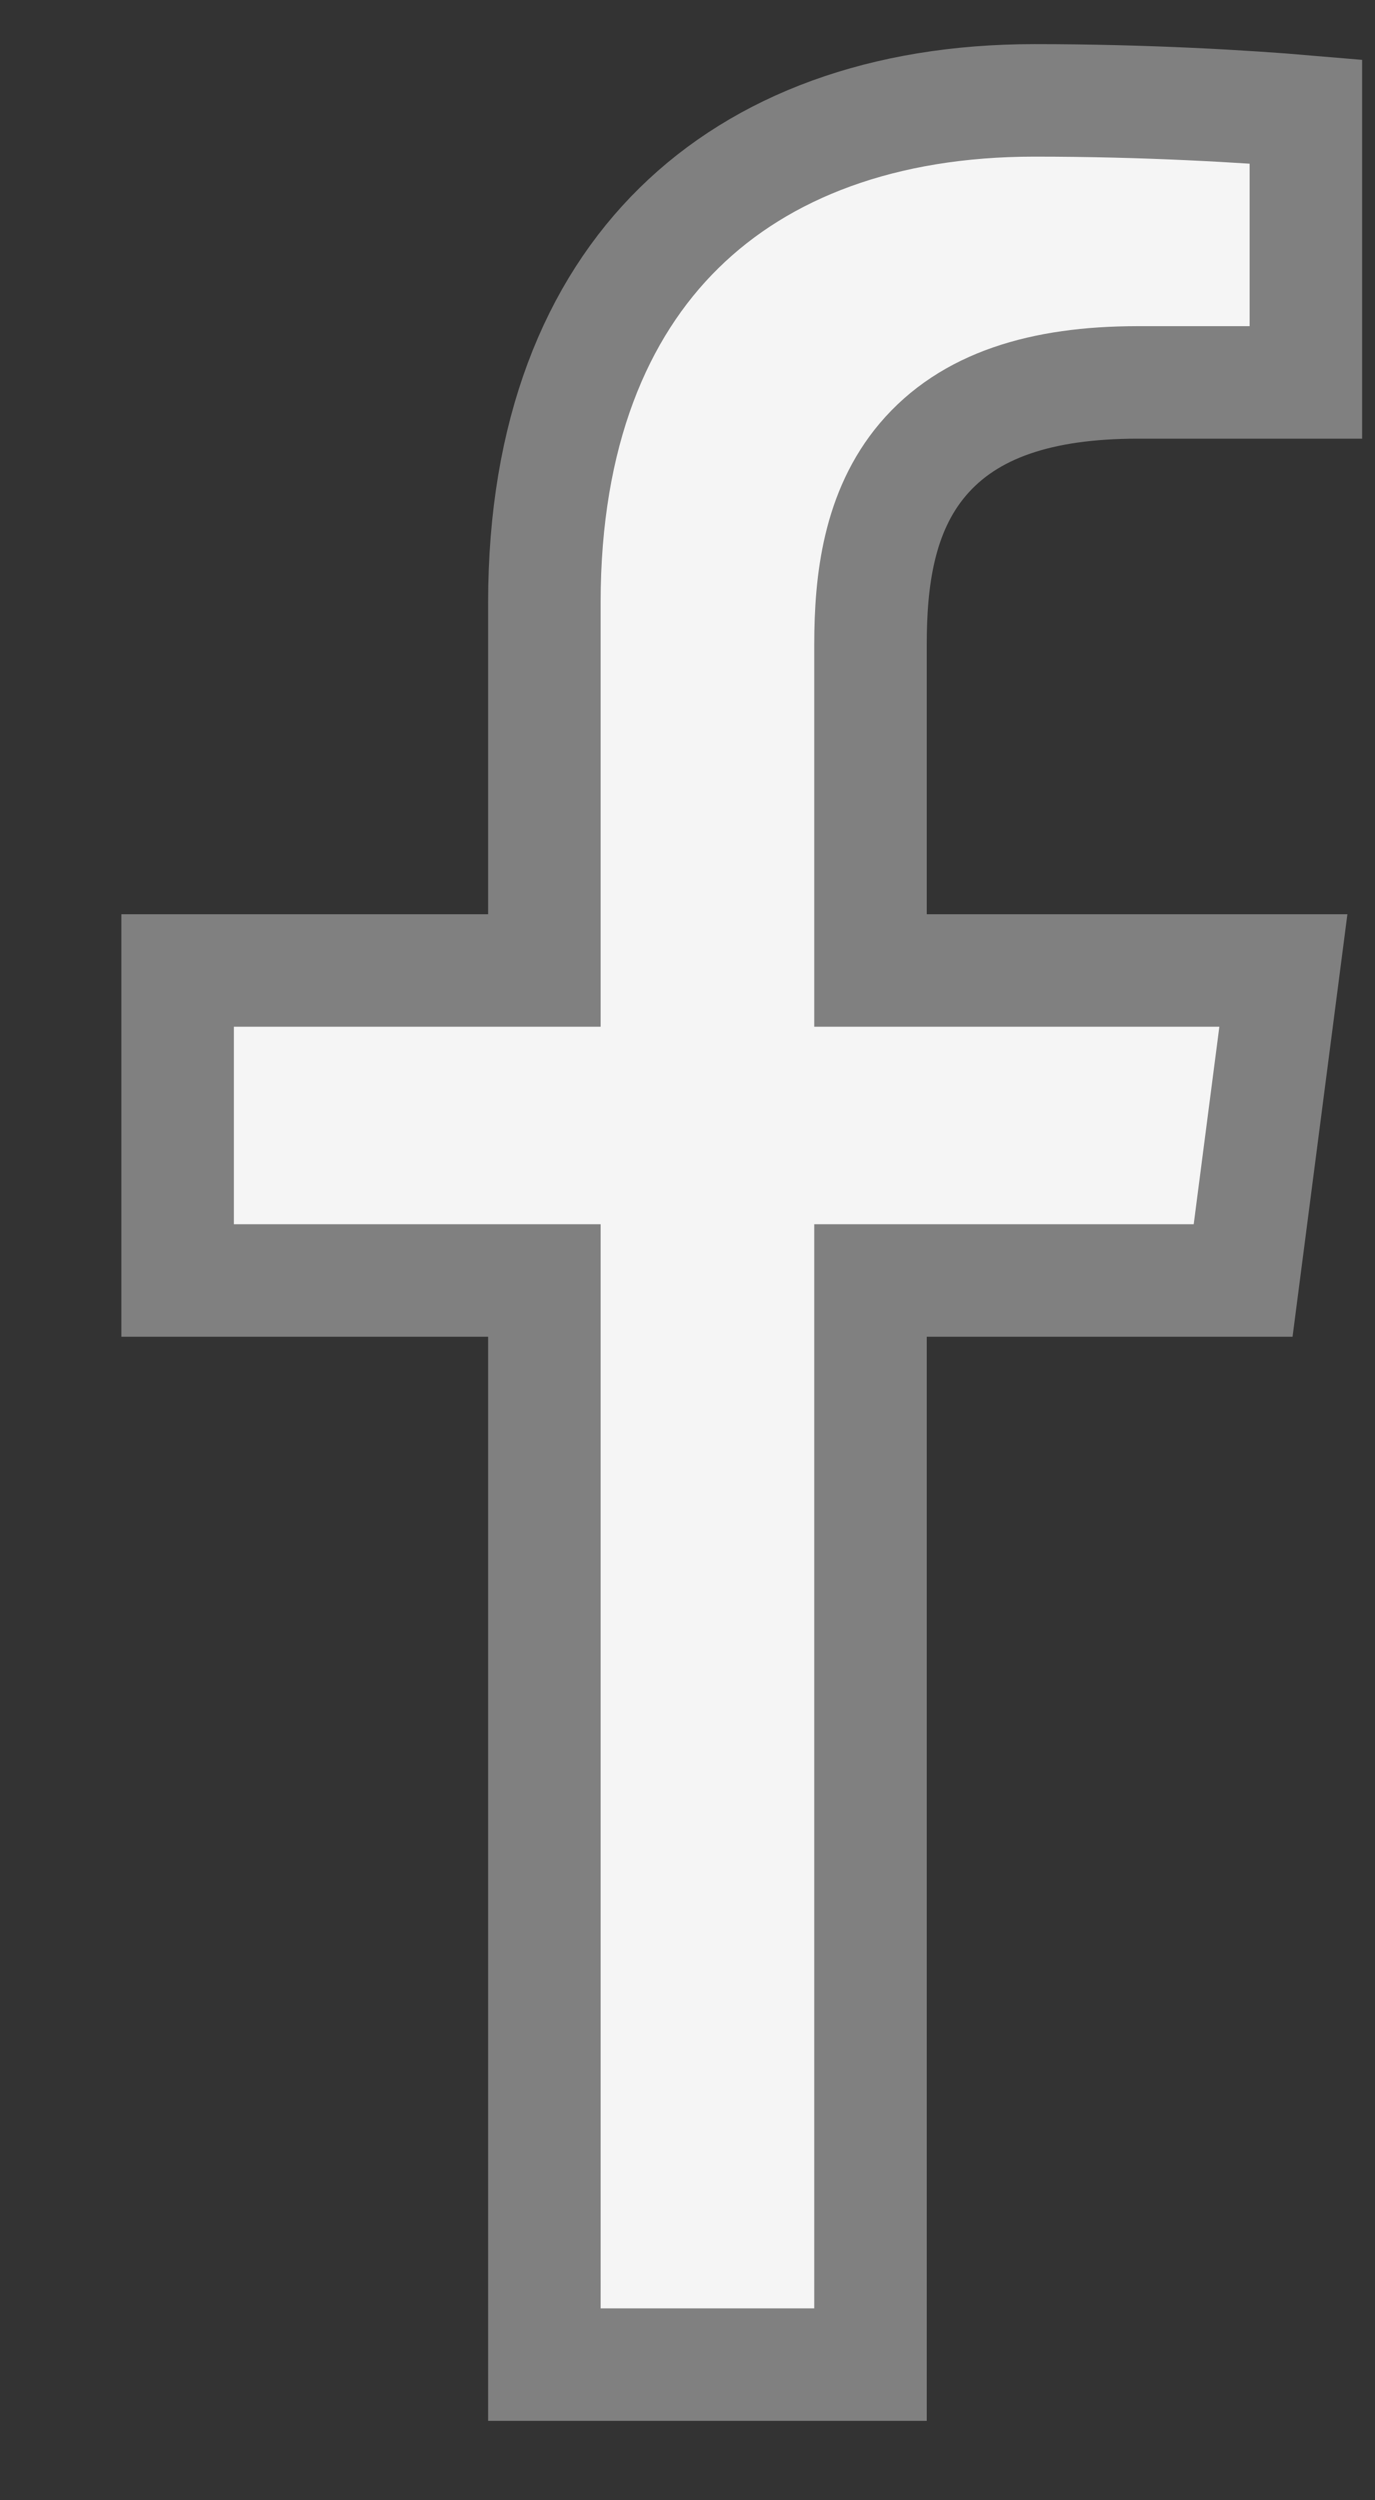 <svg width="11" height="20" viewBox="0 0 11 20" fill="none" xmlns="http://www.w3.org/2000/svg">
<rect x="0" y="0" width="11" height="20" fill="#333333" stroke="none"/>
<path d="M7.414 10.243H6.964V10.693V18.915L4.355 18.915V10.693V10.243H3.905H1.421V7.763H3.905H4.355V7.313V4.82C4.355 3.468 4.768 2.476 5.433 1.823C6.099 1.168 7.069 0.803 8.275 0.803C9.169 0.803 9.968 0.851 10.447 0.892V3.059L9.098 3.059C9.098 3.059 9.098 3.059 9.098 3.059C8.333 3.06 7.752 3.24 7.383 3.675C7.029 4.093 6.964 4.646 6.964 5.155V7.313V7.763H7.414H10.267L9.945 10.243H7.414Z" fill="#F5F5F5" stroke="#808080" stroke-width="0.9"/>
</svg>
